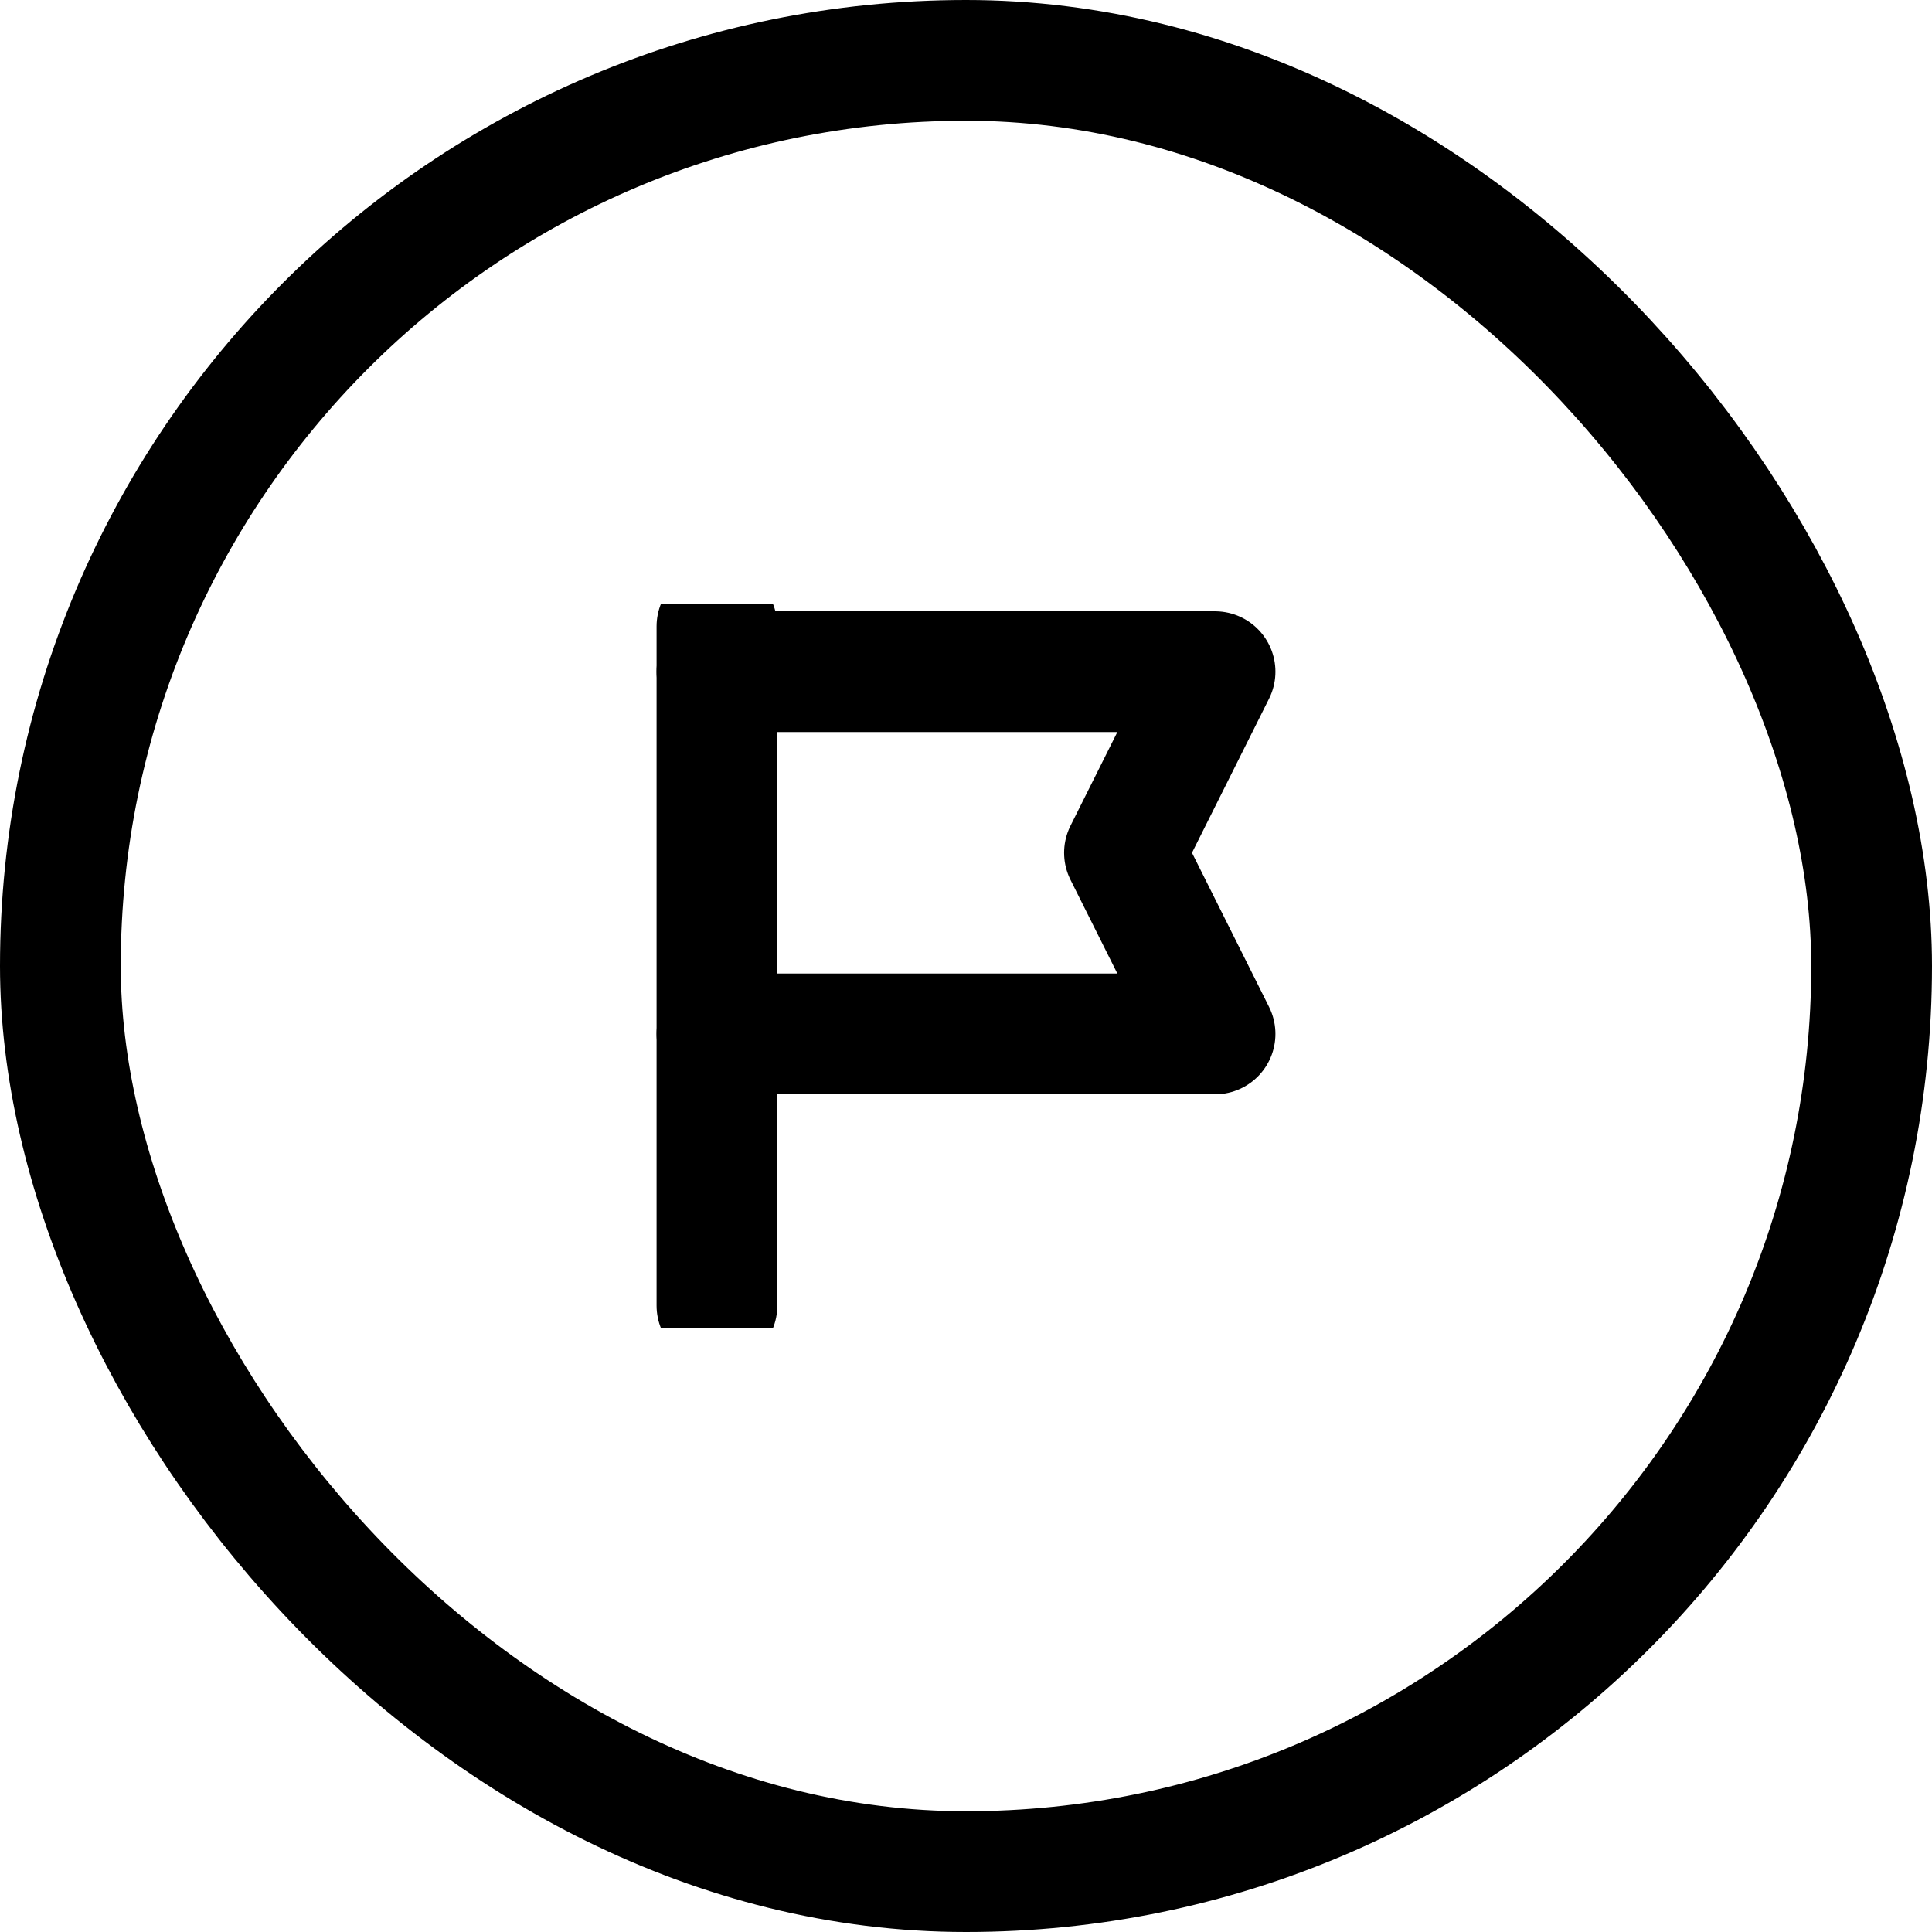 <svg width="32" height="32" viewBox="0 0 32 32" fill="none" xmlns="http://www.w3.org/2000/svg">
<rect x="1" y="1" width="30" height="30" rx="15" stroke="black" stroke-width="2"/>
<g clip-path="url(#clip0)">
<path d="M11.875 11.125H20.125L18.625 14.125L20.125 17.125H11.875" stroke="black" stroke-width="2" stroke-linecap="round" stroke-linejoin="round"/>
<path d="M11.875 10.375V21.625" stroke="black" stroke-width="2" stroke-linecap="round" stroke-linejoin="round"/>
</g>
<defs>
<clipPath id="clip0">
<rect width="12" height="12" fill="white" transform="translate(10 10)"/>
</clipPath>
</defs>
</svg>
